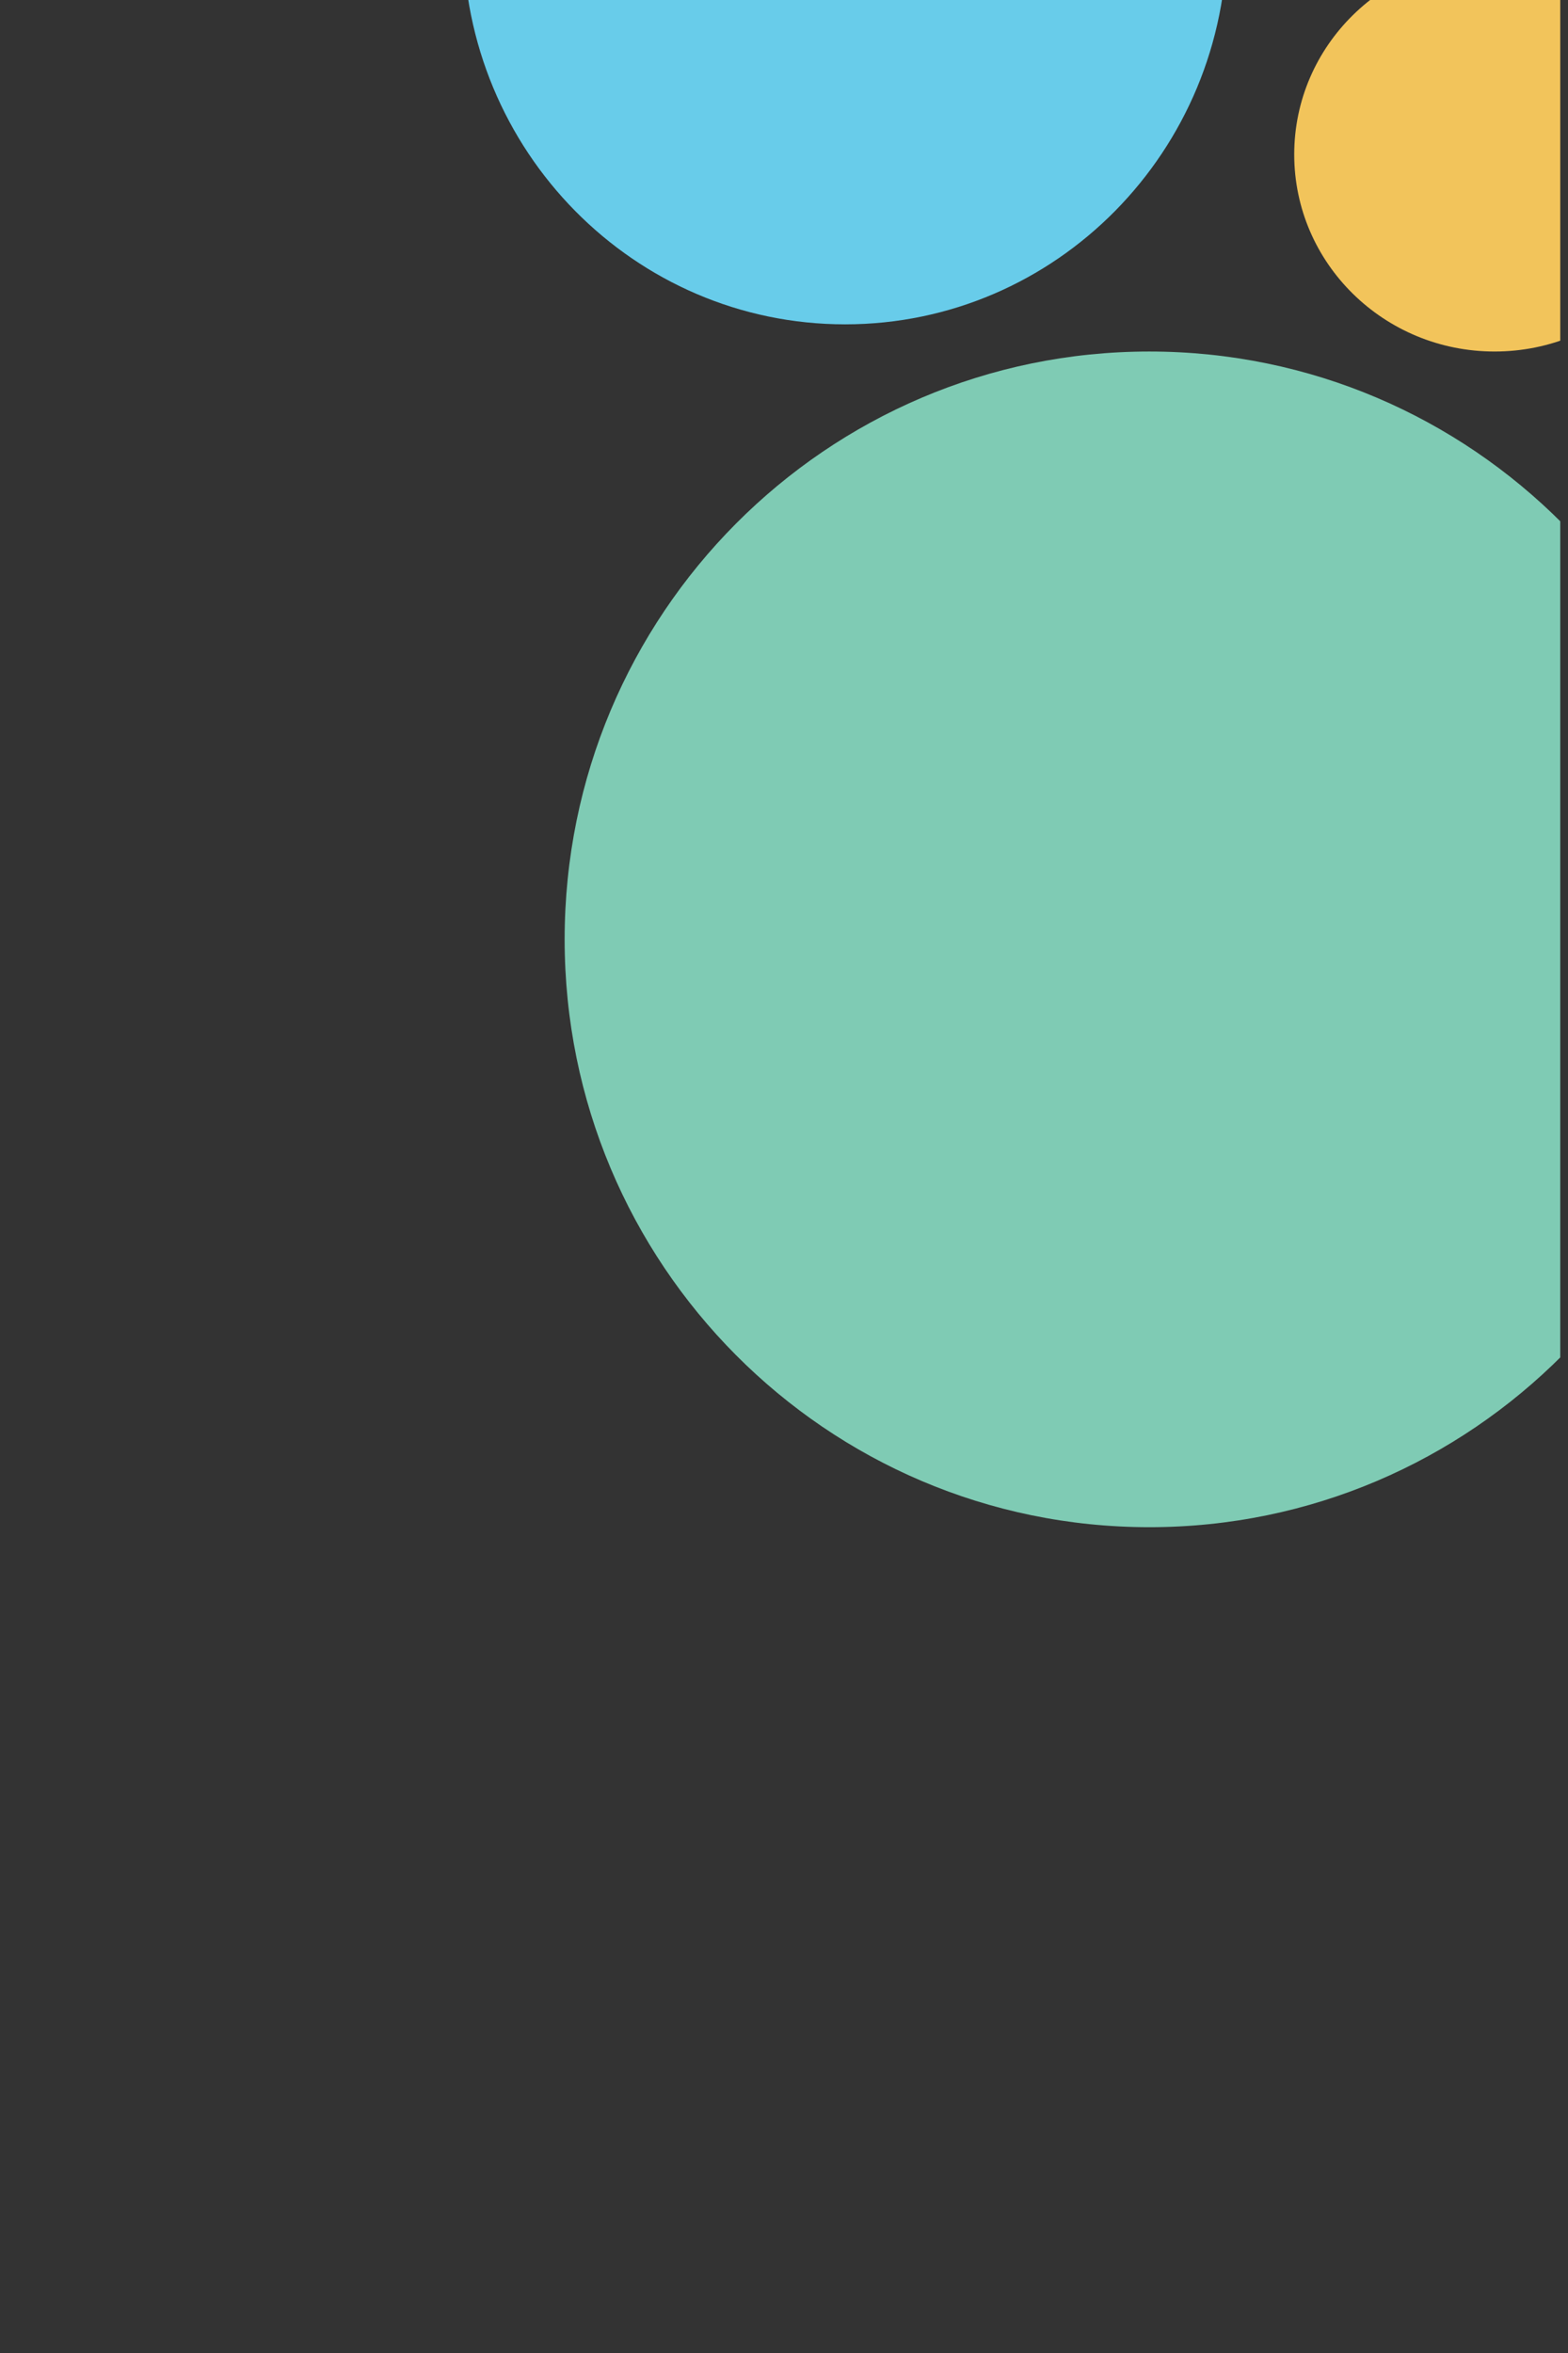 <svg width="68" height="102" viewBox="0 0 68 102" fill="none" xmlns="http://www.w3.org/2000/svg">
<rect x="0" y="0" width="68" height="102" fill="#333333" stroke="none"/>
<g clip-path="url(#clip0_60_655)">
<path d="M49.842 15.238C63.845 15.238 75.196 26.647 75.196 40.721C75.196 54.793 63.845 66.202 49.842 66.202C35.838 66.202 24.487 54.793 24.487 40.721C24.487 26.647 35.839 15.238 49.842 15.238Z" fill="#7FCBB4"/>
<path d="M36.651 -19.523C45.797 -19.523 53.212 -12.006 53.212 -2.731C53.212 6.542 45.798 14.06 36.651 14.06C27.505 14.06 20.09 6.542 20.09 -2.731C20.09 -12.006 27.505 -19.523 36.651 -19.523Z" fill="#68CCEA"/>
<path d="M73.508 6.695C73.508 1.977 69.617 -1.848 64.817 -1.848C60.018 -1.848 56.127 1.977 56.127 6.695C56.127 11.413 60.018 15.238 64.817 15.238C69.617 15.238 73.508 11.413 73.508 6.695Z" fill="#F2C45B"/>
<line x1="0.465" y1="100.406" x2="0.465" y2="98.414" stroke="white" stroke-width="0.398"/>
</g>
<defs>
<clipPath id="clip0_60_655">
<rect width="102" height="67" fill="white" transform="translate(0.664 102) rotate(-90)"/>
</clipPath>
</defs>
</svg>
